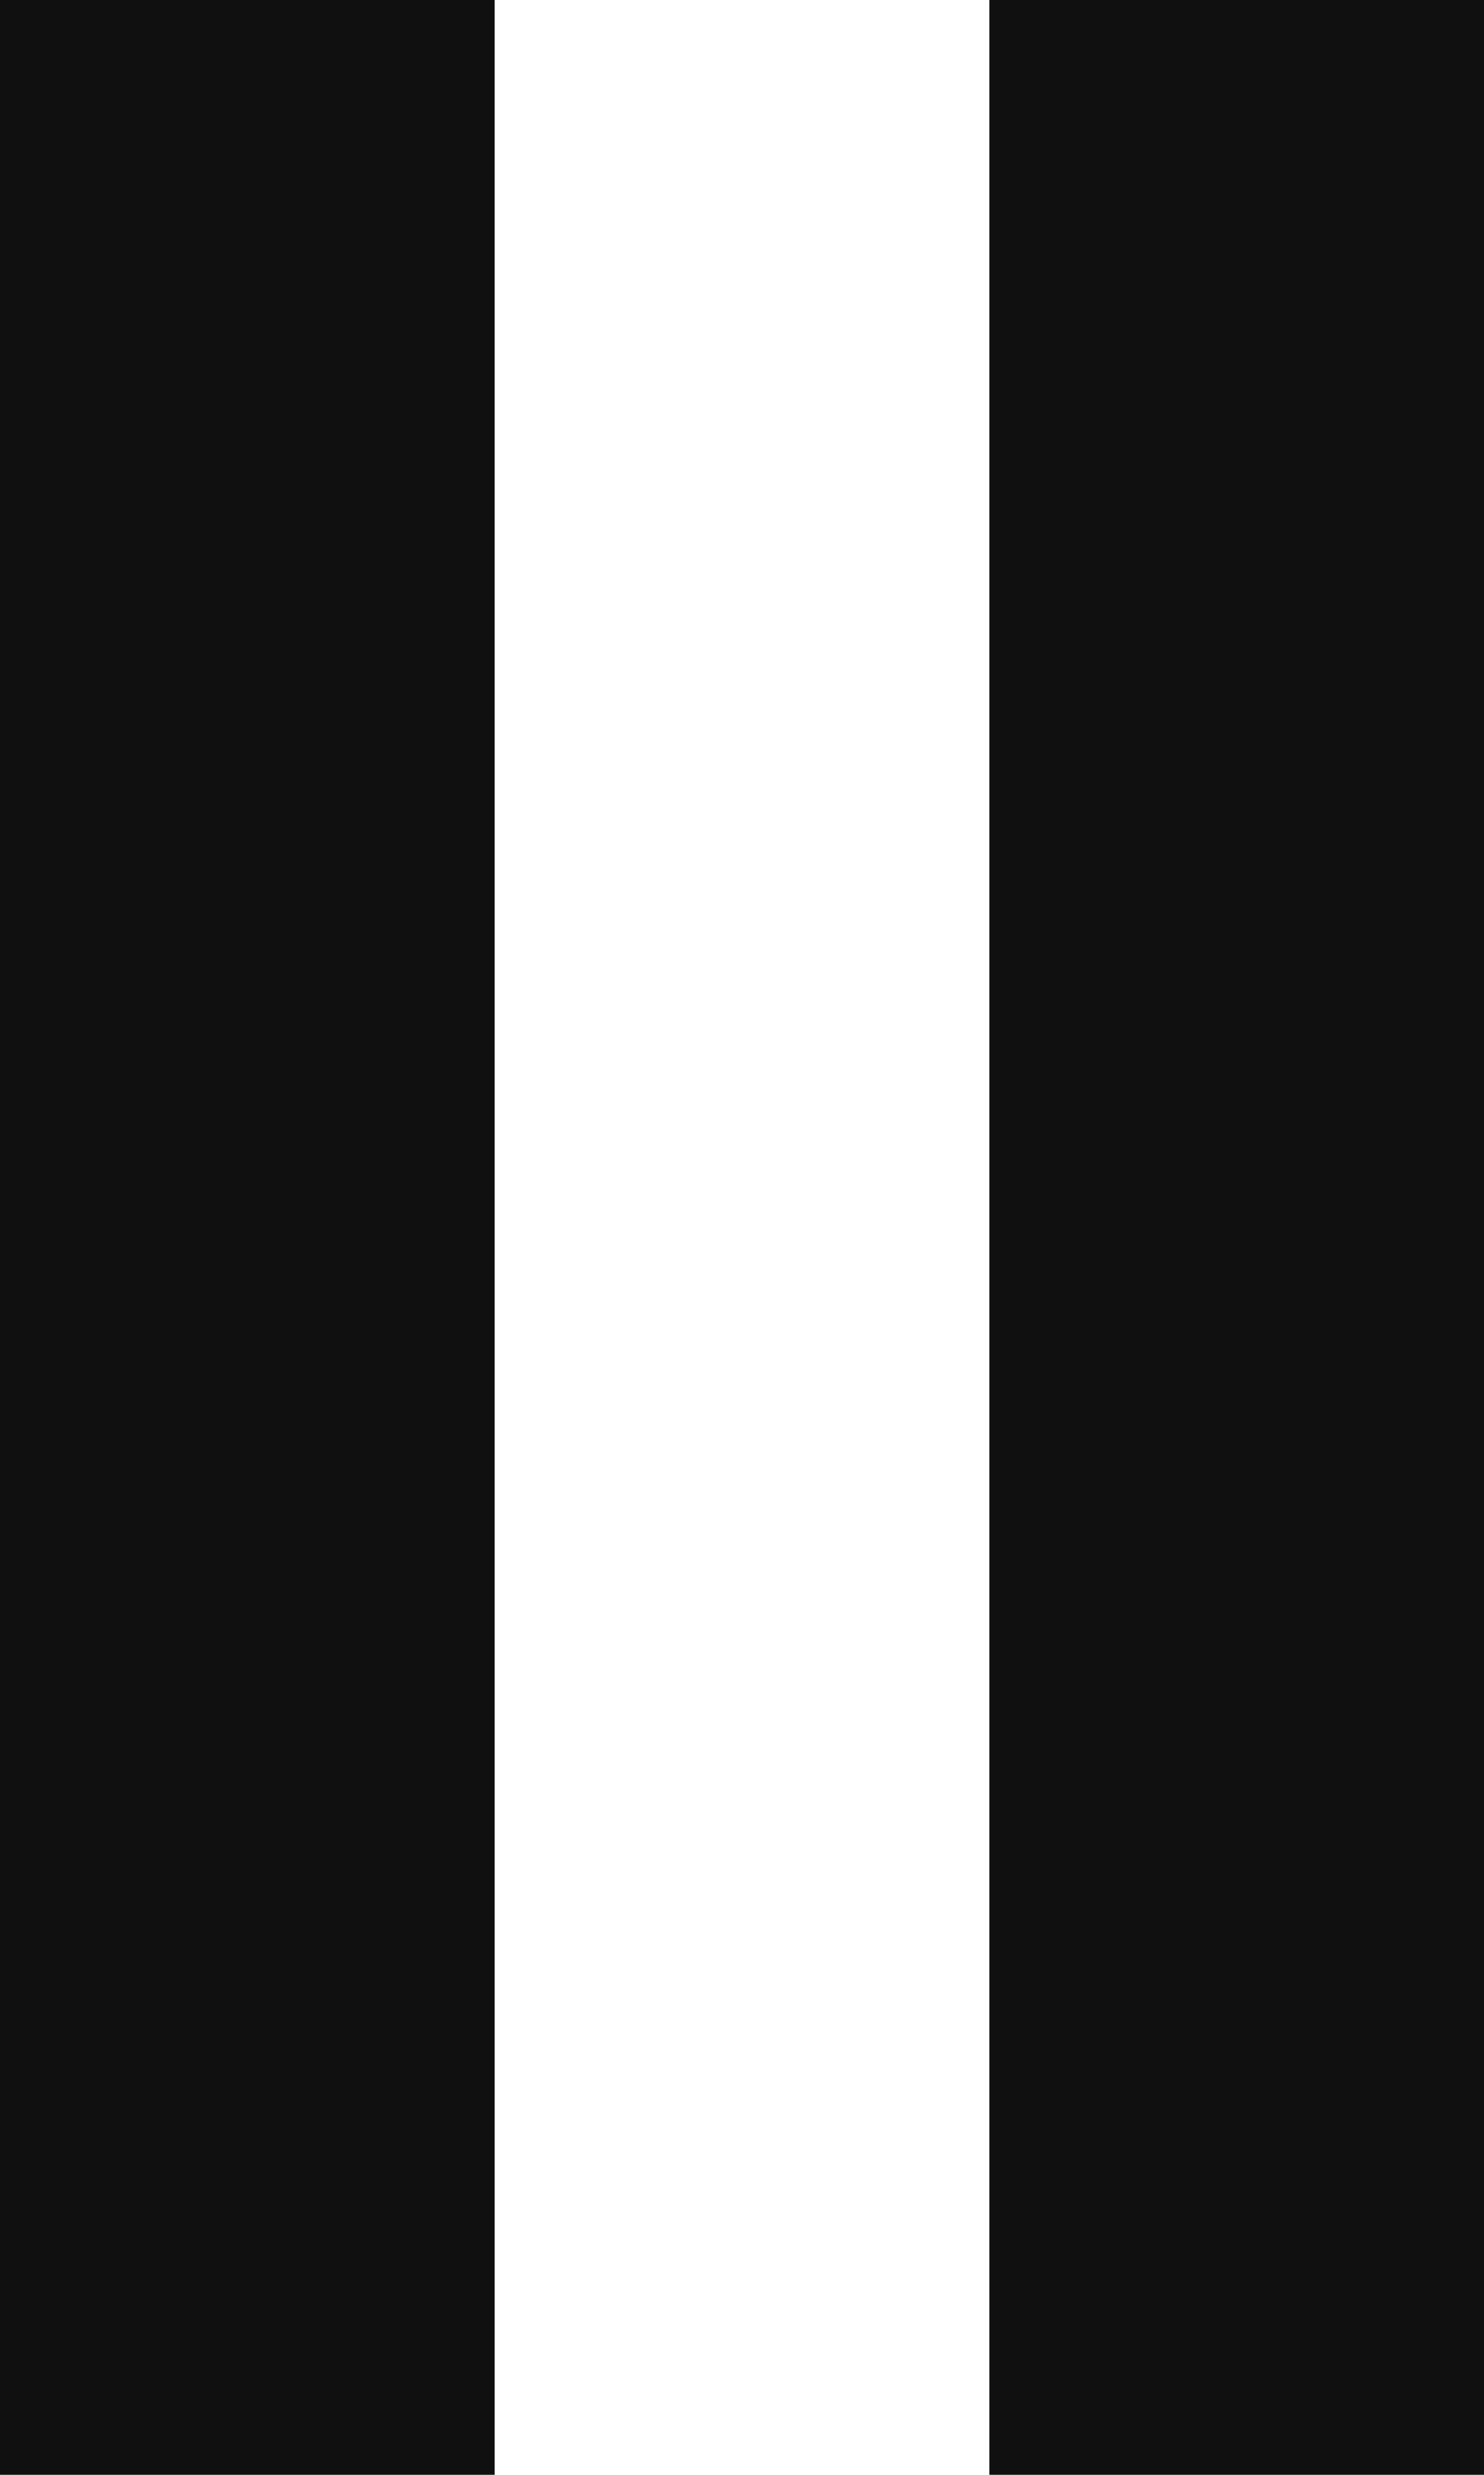 <svg 
 xmlns="http://www.w3.org/2000/svg"
 xmlns:xlink="http://www.w3.org/1999/xlink"
 width="6px" height="10px">
<path fill-rule="evenodd"  fill="rgb(16, 16, 16)"
 d="M4.000,10.000 L4.000,-0.000 L6.000,-0.000 L6.000,10.000 L4.000,10.000 ZM-0.000,-0.000 L2.000,-0.000 L2.000,10.000 L-0.000,10.000 L-0.000,-0.000 Z"/>
</svg>